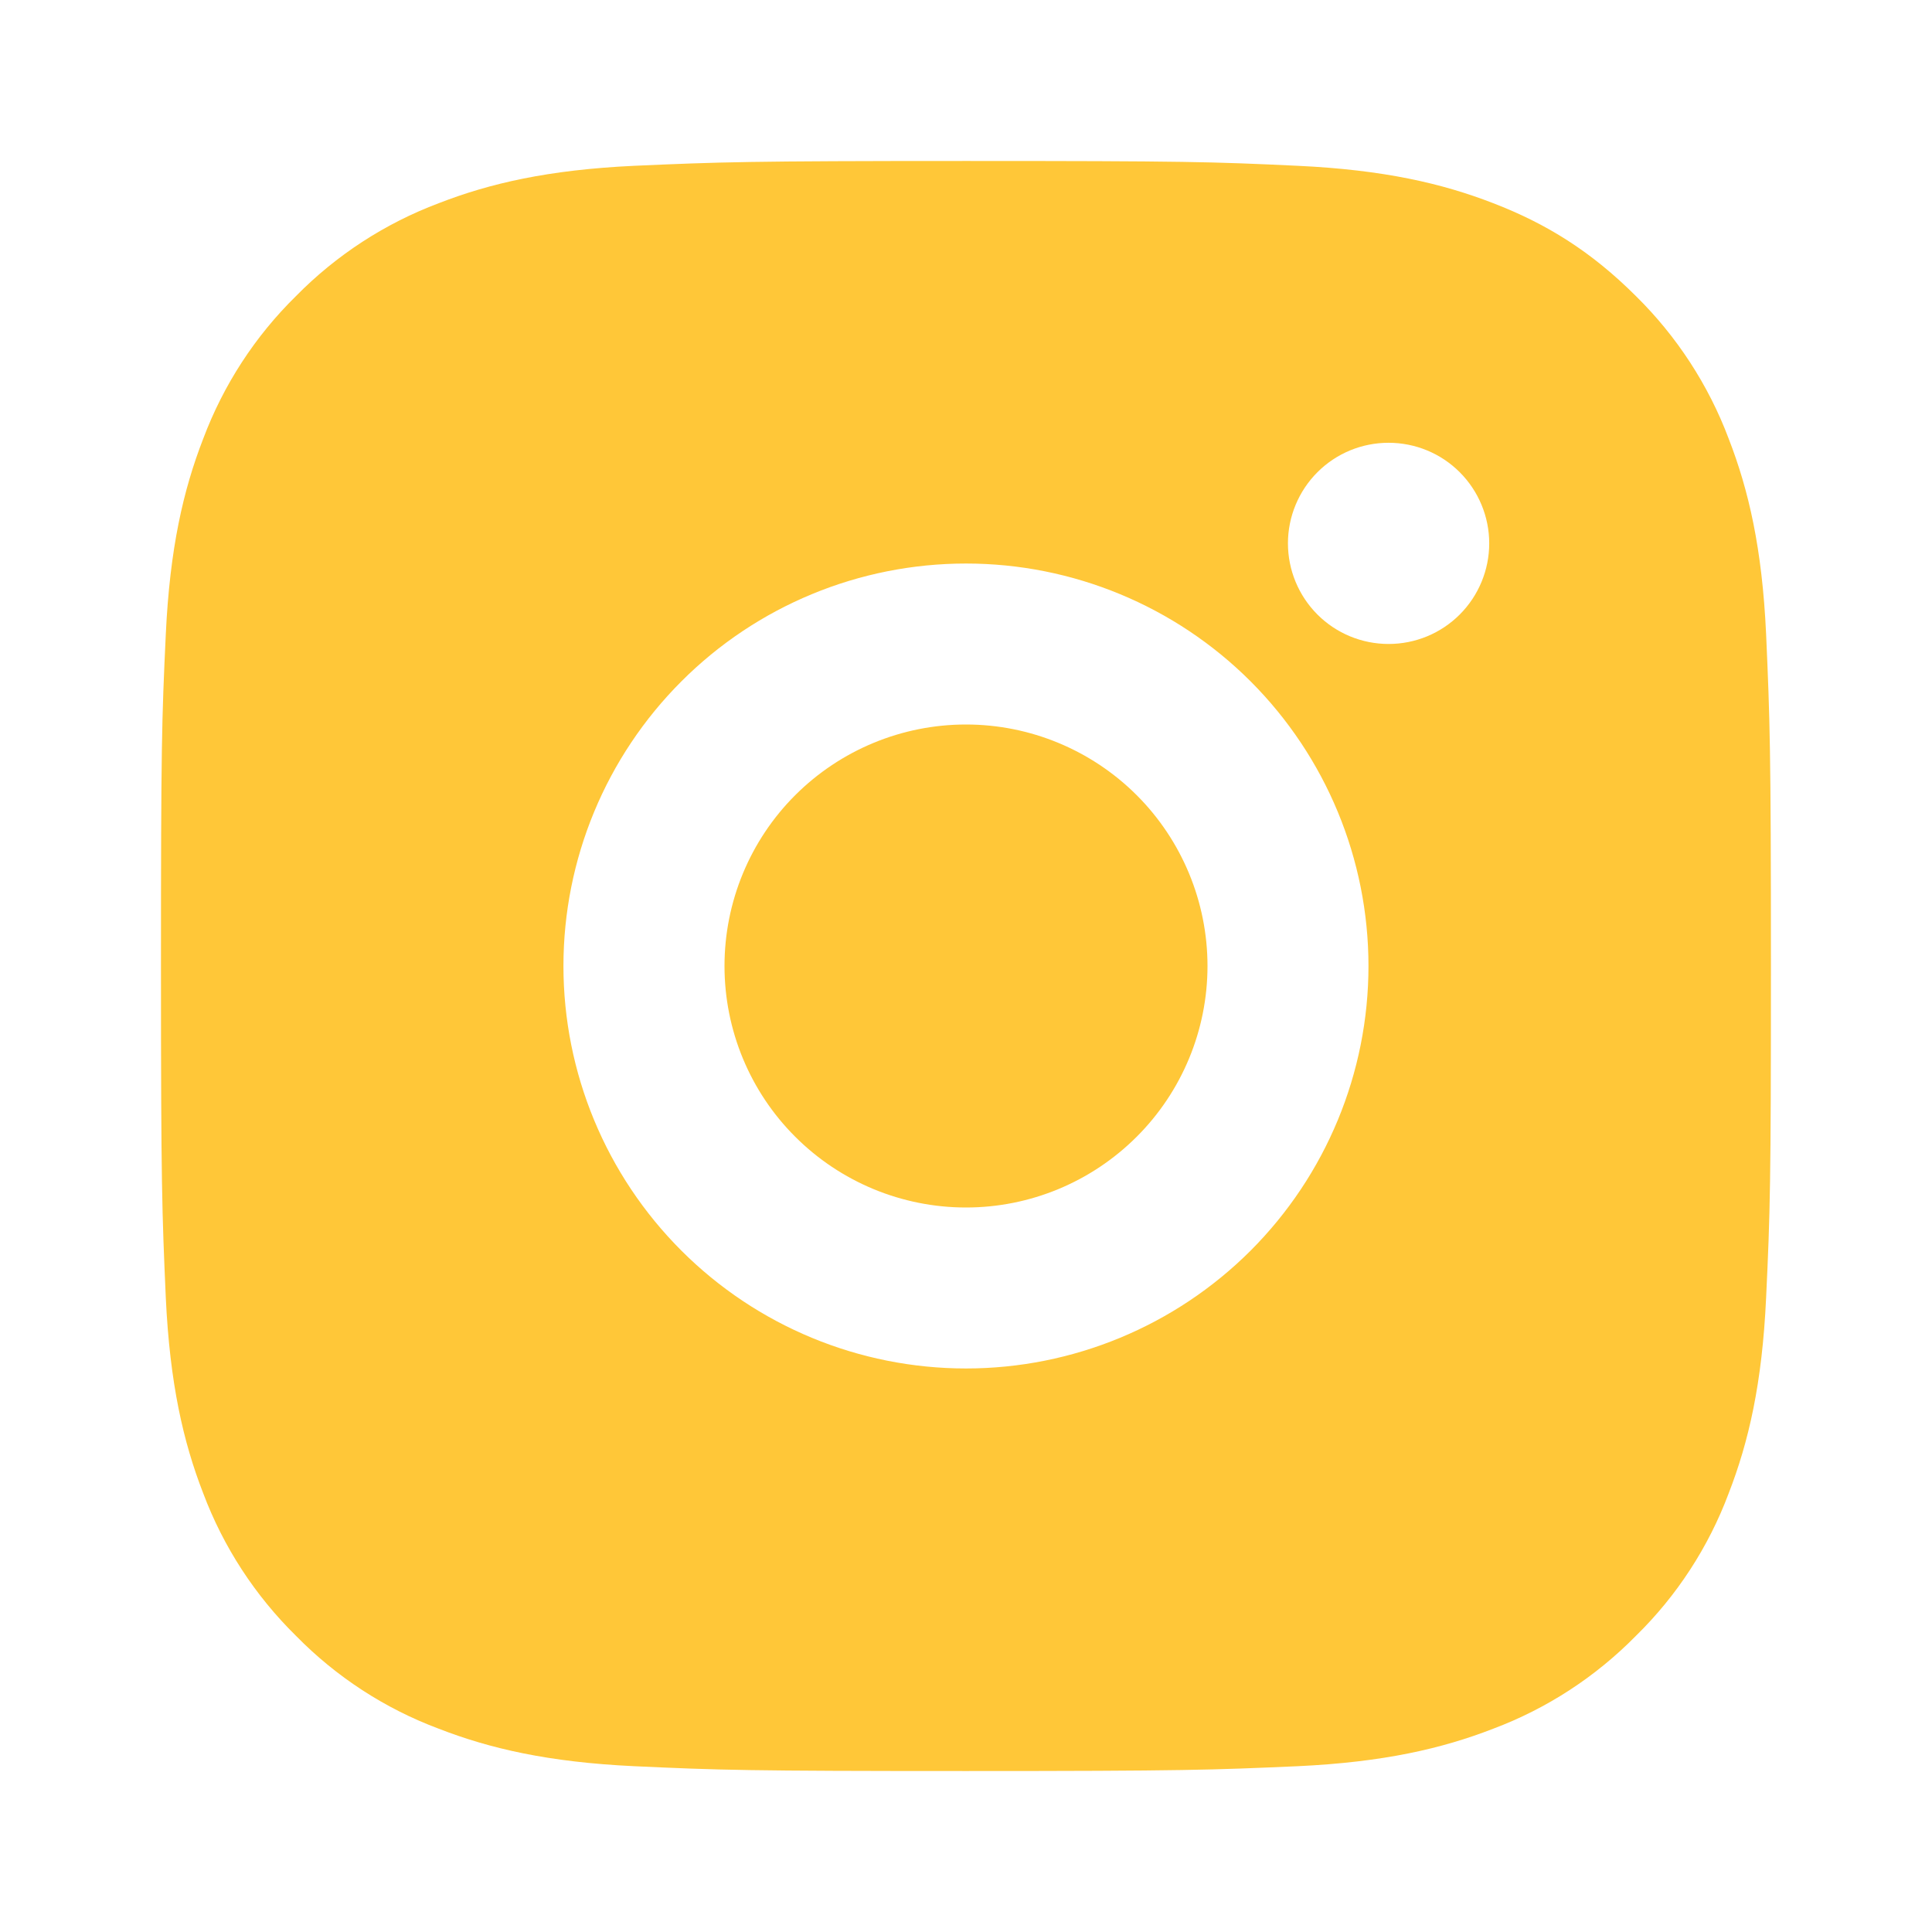 <svg width="22" height="22" viewBox="0 0 22 22" fill="none" xmlns="http://www.w3.org/2000/svg">
<path d="M11 1.833C13.49 1.833 13.801 1.842 14.778 1.888C15.754 1.934 16.419 2.087 17.004 2.314C17.609 2.547 18.119 2.863 18.628 3.371C19.094 3.83 19.455 4.384 19.685 4.996C19.912 5.58 20.066 6.245 20.111 7.221C20.154 8.199 20.166 8.509 20.166 11C20.166 13.491 20.157 13.801 20.111 14.778C20.066 15.755 19.912 16.419 19.685 17.004C19.456 17.616 19.095 18.171 18.628 18.628C18.17 19.094 17.616 19.455 17.004 19.685C16.42 19.912 15.754 20.066 14.778 20.112C13.801 20.155 13.49 20.167 11 20.167C8.509 20.167 8.198 20.157 7.221 20.112C6.245 20.066 5.58 19.912 4.996 19.685C4.383 19.456 3.829 19.095 3.371 18.628C2.905 18.17 2.544 17.616 2.314 17.004C2.087 16.42 1.934 15.755 1.888 14.778C1.845 13.801 1.833 13.491 1.833 11C1.833 8.509 1.842 8.199 1.888 7.221C1.934 6.244 2.087 5.581 2.314 4.996C2.544 4.384 2.904 3.829 3.371 3.371C3.829 2.905 4.384 2.544 4.996 2.314C5.58 2.087 6.244 1.934 7.221 1.888C8.198 1.845 8.509 1.833 11 1.833ZM11 6.417C9.784 6.417 8.618 6.899 7.759 7.759C6.899 8.619 6.416 9.784 6.416 11C6.416 12.216 6.899 13.381 7.759 14.241C8.618 15.1 9.784 15.583 11 15.583C12.215 15.583 13.381 15.1 14.241 14.241C15.1 13.381 15.583 12.216 15.583 11C15.583 9.784 15.1 8.619 14.241 7.759C13.381 6.899 12.215 6.417 11 6.417ZM16.958 6.187C16.958 5.884 16.837 5.592 16.622 5.377C16.407 5.162 16.116 5.042 15.812 5.042C15.508 5.042 15.217 5.162 15.002 5.377C14.787 5.592 14.666 5.884 14.666 6.187C14.666 6.491 14.787 6.783 15.002 6.998C15.217 7.213 15.508 7.333 15.812 7.333C16.116 7.333 16.407 7.213 16.622 6.998C16.837 6.783 16.958 6.491 16.958 6.187ZM11 8.25C11.729 8.25 12.428 8.54 12.944 9.055C13.46 9.571 13.75 10.271 13.75 11C13.75 11.729 13.46 12.429 12.944 12.944C12.428 13.46 11.729 13.75 11 13.75C10.27 13.75 9.571 13.46 9.055 12.944C8.539 12.429 8.25 11.729 8.25 11C8.25 10.271 8.539 9.571 9.055 9.055C9.571 8.54 10.27 8.25 11 8.25Z" fill="#FFC738"/>
</svg>
